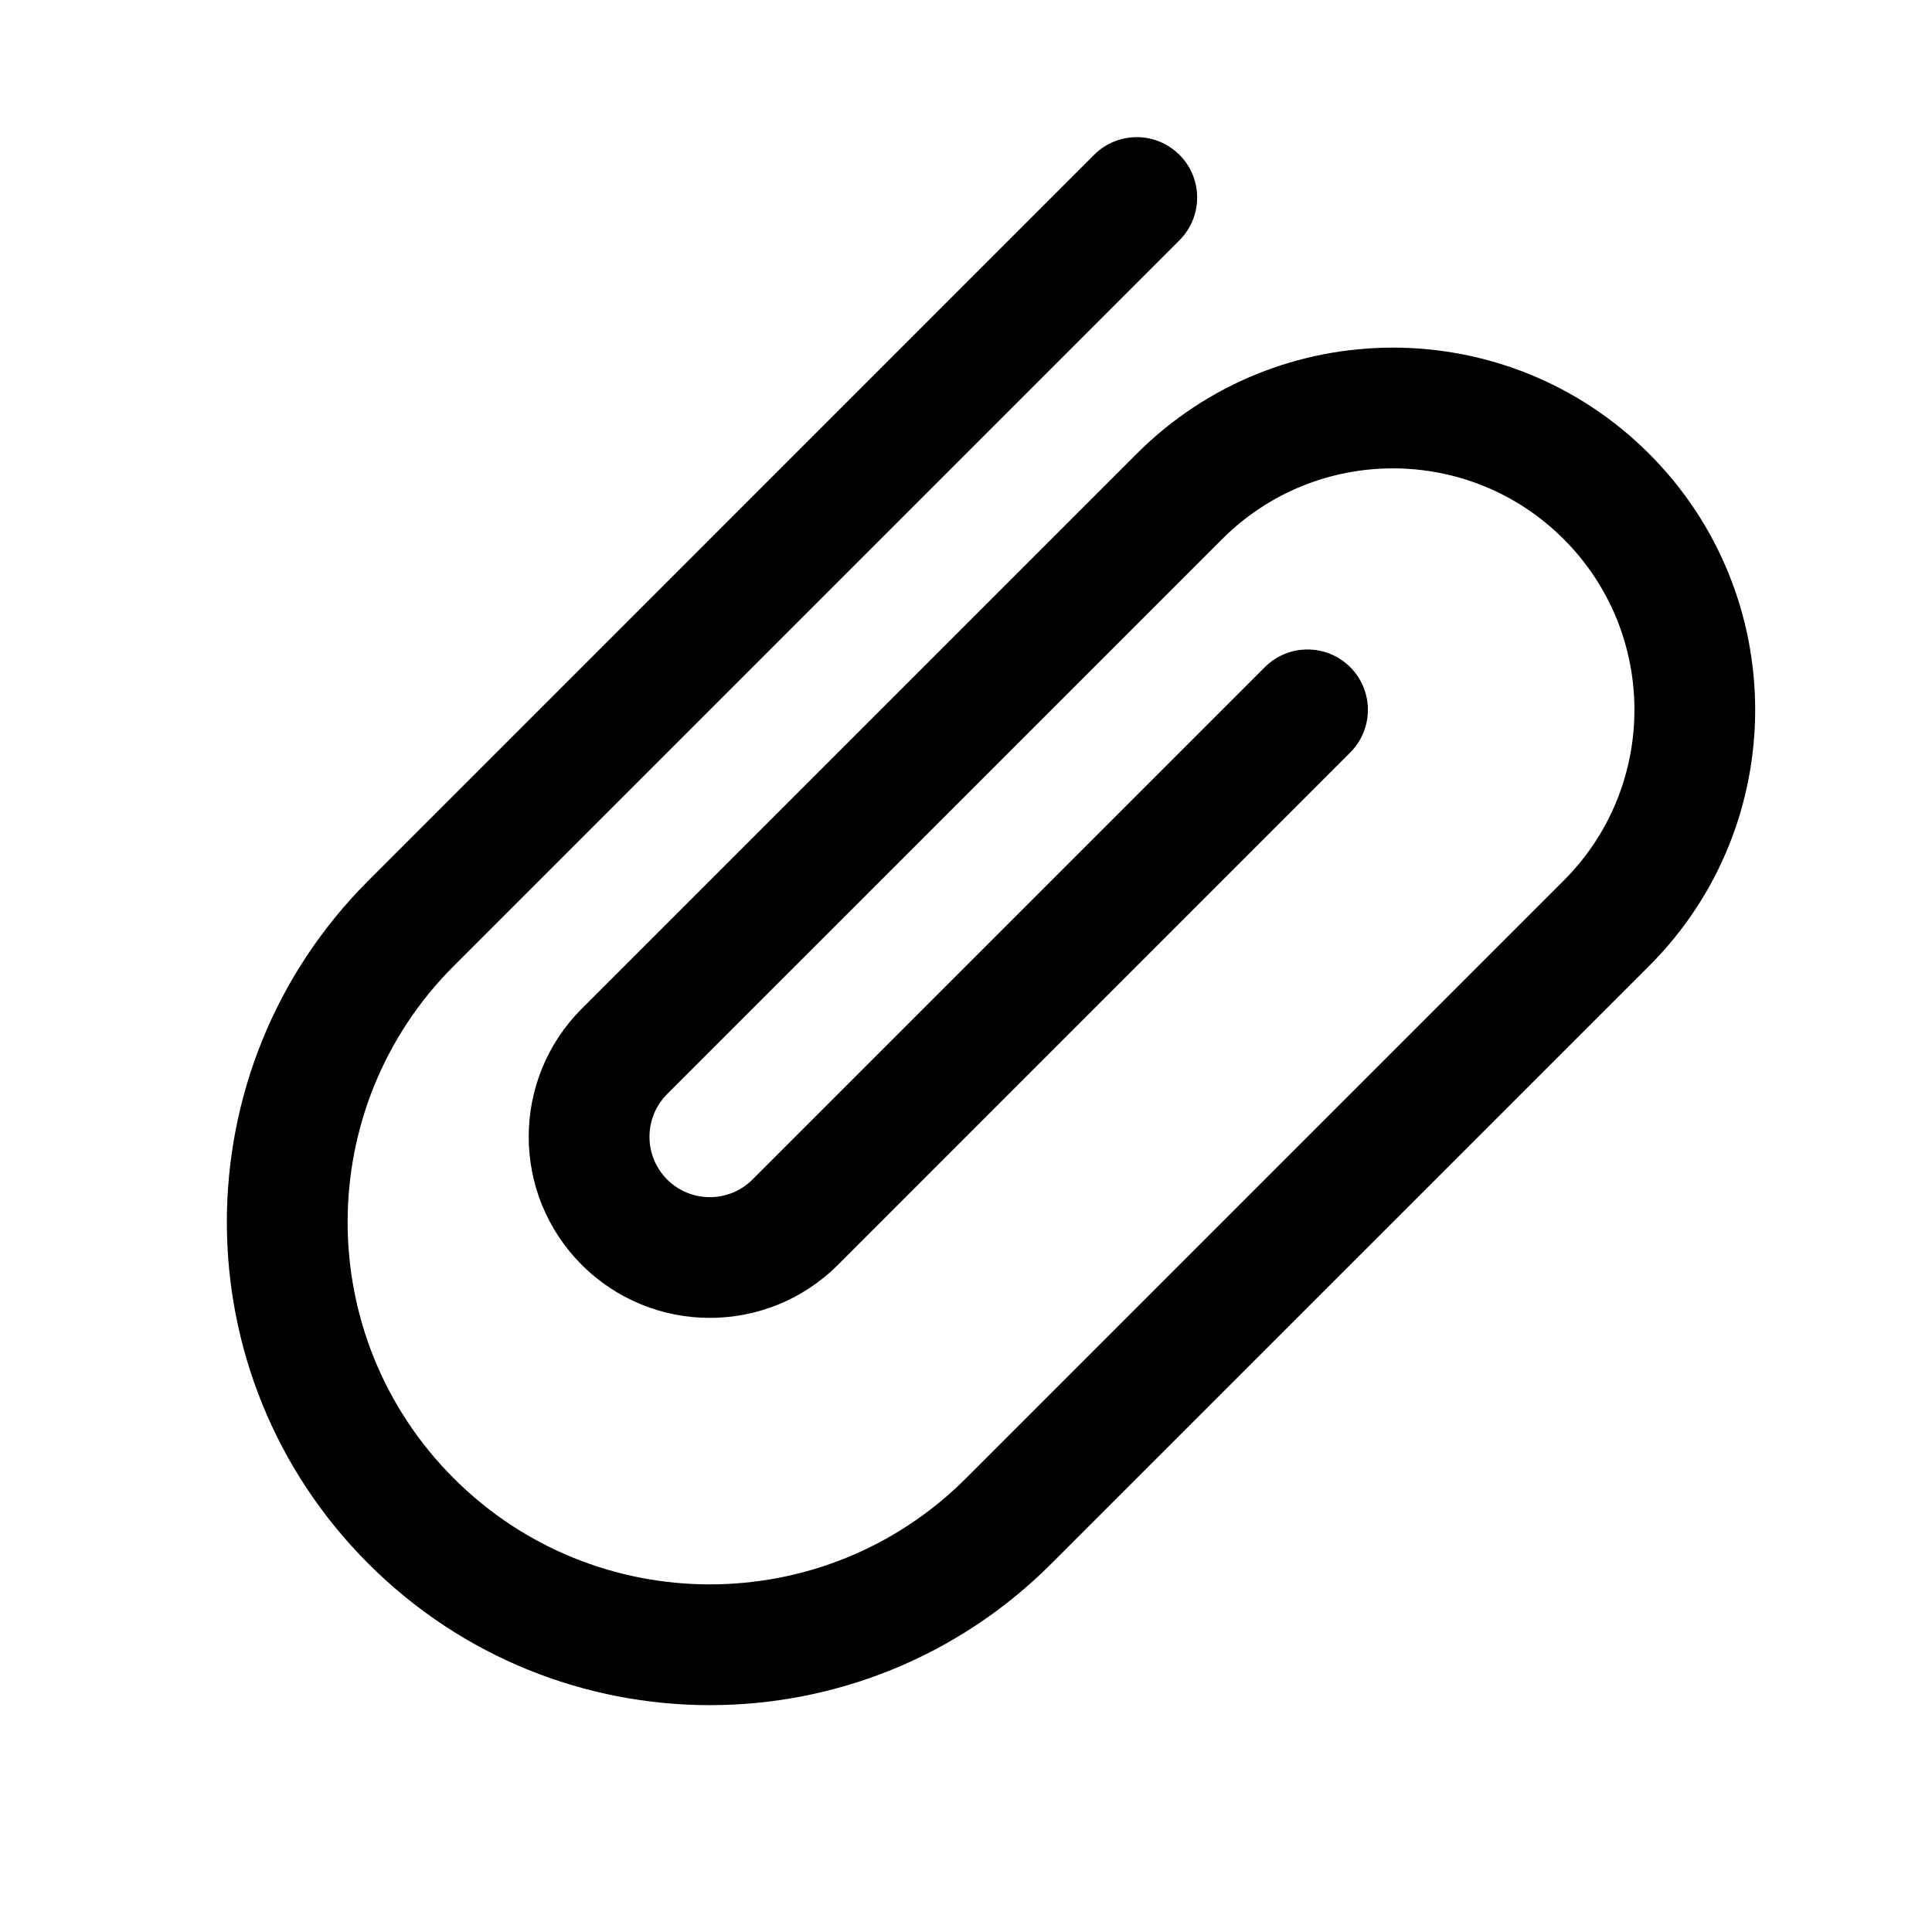 <svg xmlns="http://www.w3.org/2000/svg" width="32px" height="32px" viewBox="0 0 32 32" version="1.1">
    <title>linear-ele-office-tool-paperclip</title>
    <g id="linear-ele-office-tool-paperclip" stroke-width="1" fill-rule="evenodd">
        <path d="M27.314,7.515 C29.657,9.858 29.657,13.657 27.314,16 L17.414,25.899 C14.29,29.024 9.225,29.024 6.101,25.899 C2.976,22.775 2.976,17.71 6.101,14.586 L18.121,2.565 C18.512,2.174 19.145,2.174 19.536,2.565 C19.926,2.955 19.926,3.589 19.536,3.979 L7.515,16 C5.172,18.343 5.172,22.142 7.515,24.485 C9.858,26.828 13.657,26.828 16,24.485 L25.899,14.586 C27.462,13.024 27.462,10.491 25.899,8.929 C24.337,7.367 21.805,7.367 20.243,8.929 L11.05,18.121 C10.66,18.512 10.66,19.145 11.05,19.536 C11.441,19.926 12.074,19.926 12.464,19.536 L20.95,11.05 C21.34,10.66 21.973,10.66 22.364,11.05 C22.754,11.441 22.754,12.074 22.364,12.464 L13.879,20.95 C12.707,22.121 10.808,22.121 9.636,20.95 C8.464,19.778 8.464,17.879 9.636,16.707 L18.828,7.515 C21.172,5.172 24.971,5.172 27.314,7.515 Z" id="&#36335;&#24452;" fill-rule="nonzero" />
    </g>
</svg>